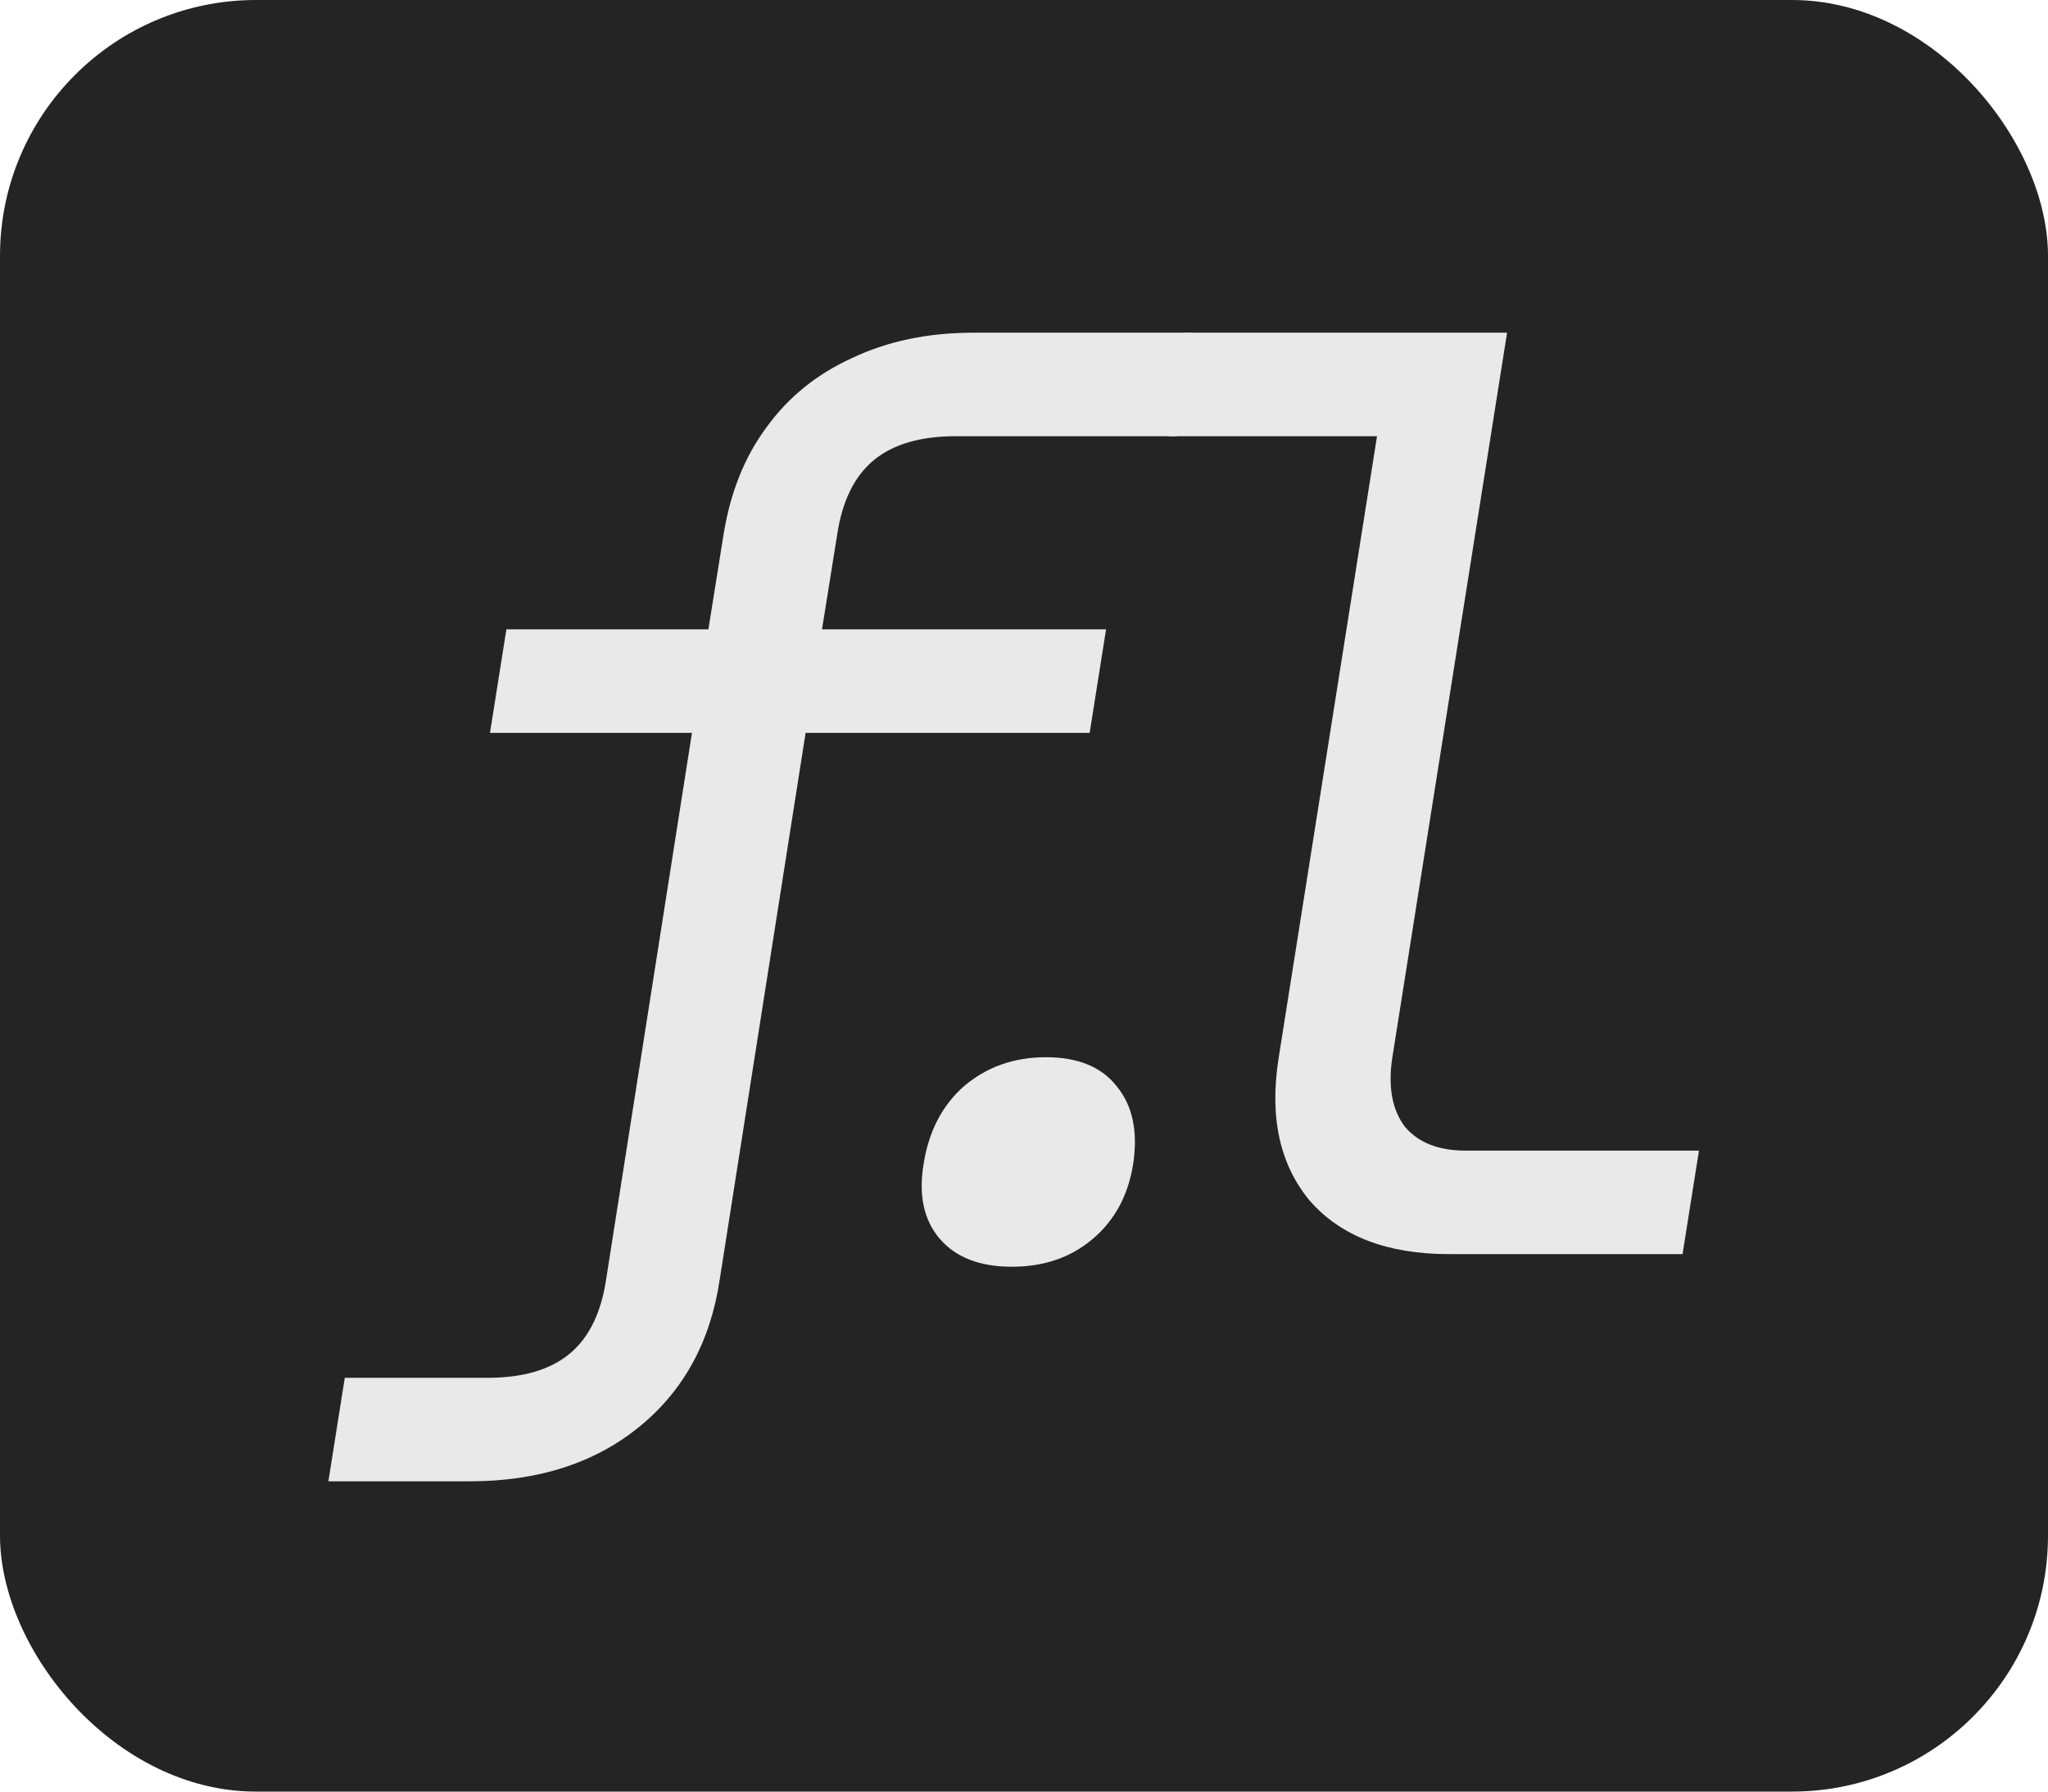<svg width="80" height="70" viewBox="0 0 80 70" fill="none" xmlns="http://www.w3.org/2000/svg">
<rect width="80" height="70" rx="10" fill="#242424"/>
<path d="M39.527 49.493C38.278 49.493 37.34 49.132 36.716 48.408C36.091 47.685 35.877 46.715 36.075 45.499C36.272 44.217 36.798 43.197 37.653 42.441C38.541 41.685 39.609 41.307 40.858 41.307C42.108 41.307 43.028 41.685 43.62 42.441C44.245 43.197 44.459 44.217 44.261 45.499C44.064 46.715 43.538 47.685 42.683 48.408C41.828 49.132 40.776 49.493 39.527 49.493Z" fill="#E9E9E9"/>
<path d="M12.827 57.877L13.468 53.833H19.041C20.422 53.833 21.491 53.521 22.247 52.896C23.003 52.272 23.48 51.302 23.677 49.987L27.03 28.633H19.14L19.781 24.588H27.672L28.263 20.89C28.526 19.246 29.085 17.849 29.94 16.698C30.795 15.514 31.913 14.61 33.294 13.985C34.675 13.328 36.253 12.999 38.028 12.999H46.609L45.968 17.043H37.338C35.957 17.043 34.888 17.355 34.132 17.98C33.376 18.605 32.899 19.575 32.702 20.89L32.11 24.588H43.206L42.565 28.633H31.469L28.115 49.987C27.754 52.42 26.702 54.343 24.959 55.757C23.217 57.17 21.014 57.877 18.351 57.877H12.827Z" fill="#E9E9E9"/>
<path d="M56.601 49C54.201 49 52.393 48.31 51.176 46.929C49.993 45.515 49.582 43.658 49.944 41.356L53.79 17.043H45.653L46.294 12.999H58.87L54.382 41.356C54.218 42.474 54.382 43.362 54.875 44.019C55.401 44.644 56.19 44.956 57.242 44.956H66.366L65.725 49H56.601Z" fill="#E9E9E9"/>
</svg>
